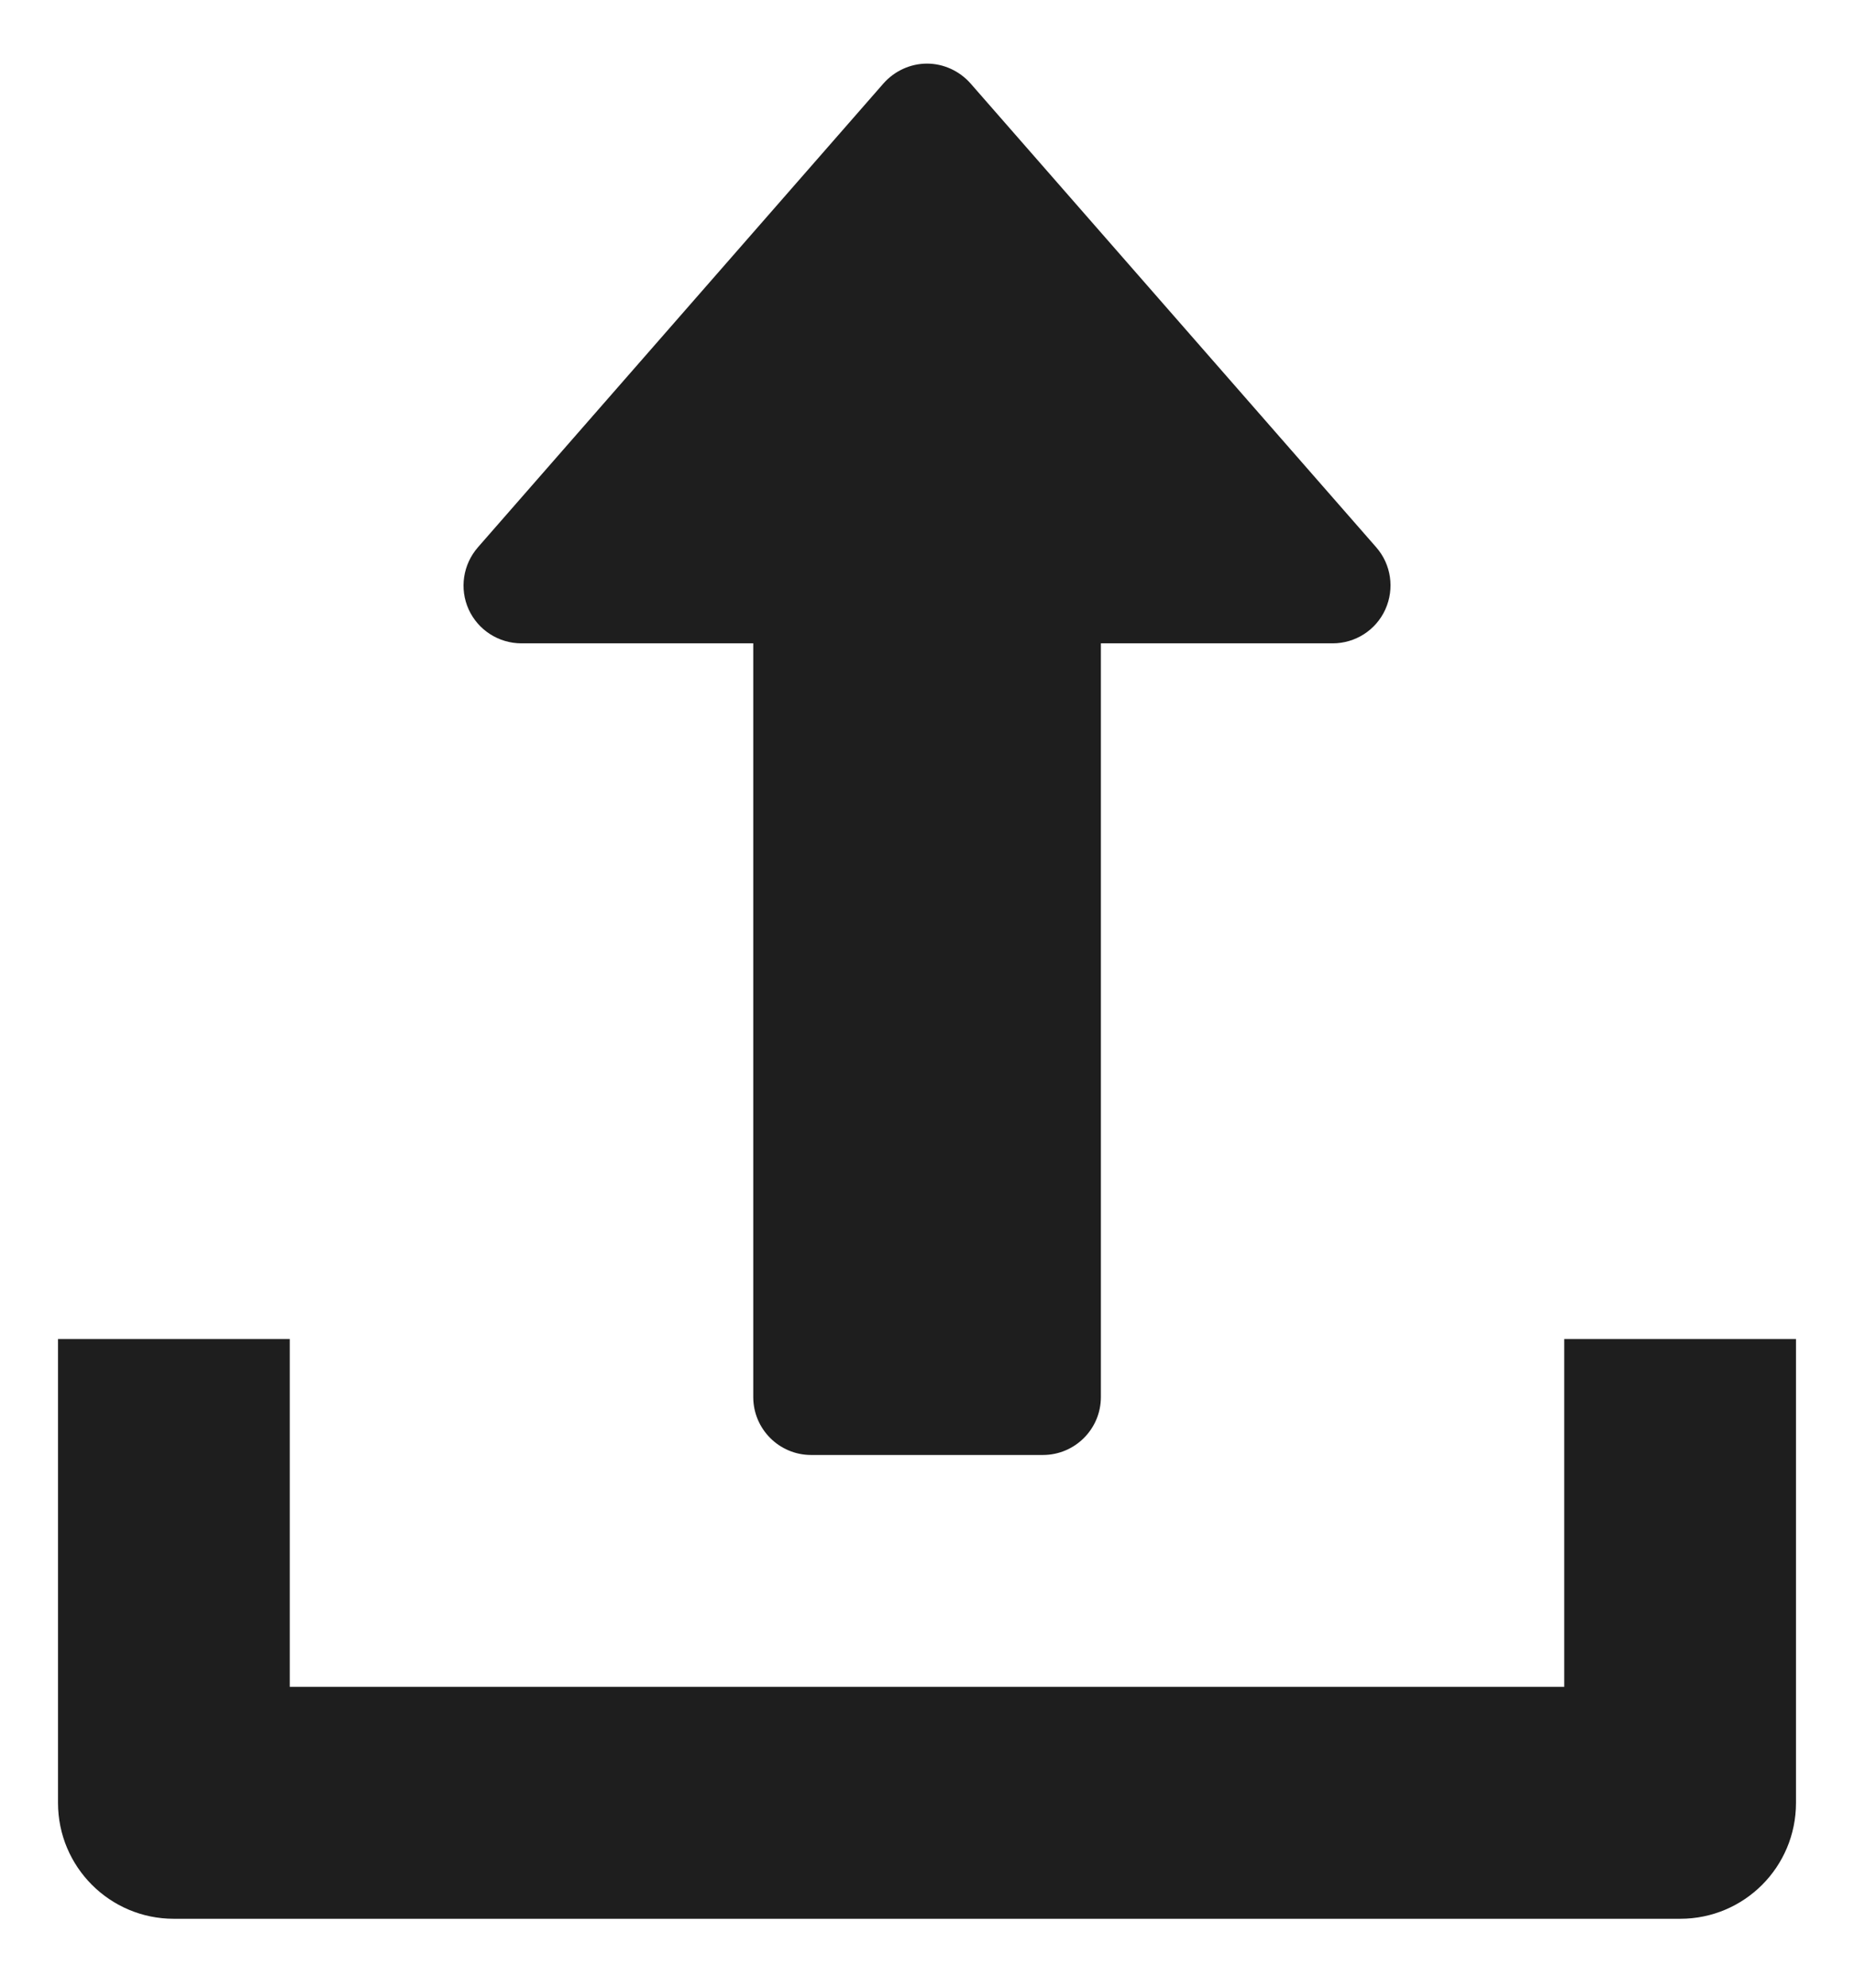 <svg width="14" height="15" viewBox="0 0 14 15" fill="none" xmlns="http://www.w3.org/2000/svg">
    <path d="M10.392 4.13L7.329 0.63C7.246 0.536 7.126 0.48 7 0.48C6.874 0.48 6.754 0.536 6.671 0.63L3.609 4.13C3.496 4.26 3.468 4.442 3.539 4.599C3.61 4.755 3.766 4.855 3.938 4.855H5.688V10.543C5.688 10.784 5.884 10.98 6.125 10.98H7.875C8.117 10.98 8.313 10.784 8.313 10.543V4.855H10.063C10.234 4.855 10.39 4.756 10.461 4.599C10.532 4.442 10.505 4.259 10.392 4.13Z" fill="#1E1E1E"/>
    <path d="M11.812 10.105V12.73H2.188V10.105H0.438V13.605C0.438 14.089 0.83 14.48 1.312 14.48H12.688C13.171 14.48 13.562 14.089 13.562 13.605V10.105H11.812Z" fill="#1E1E1E"/>
</svg>
